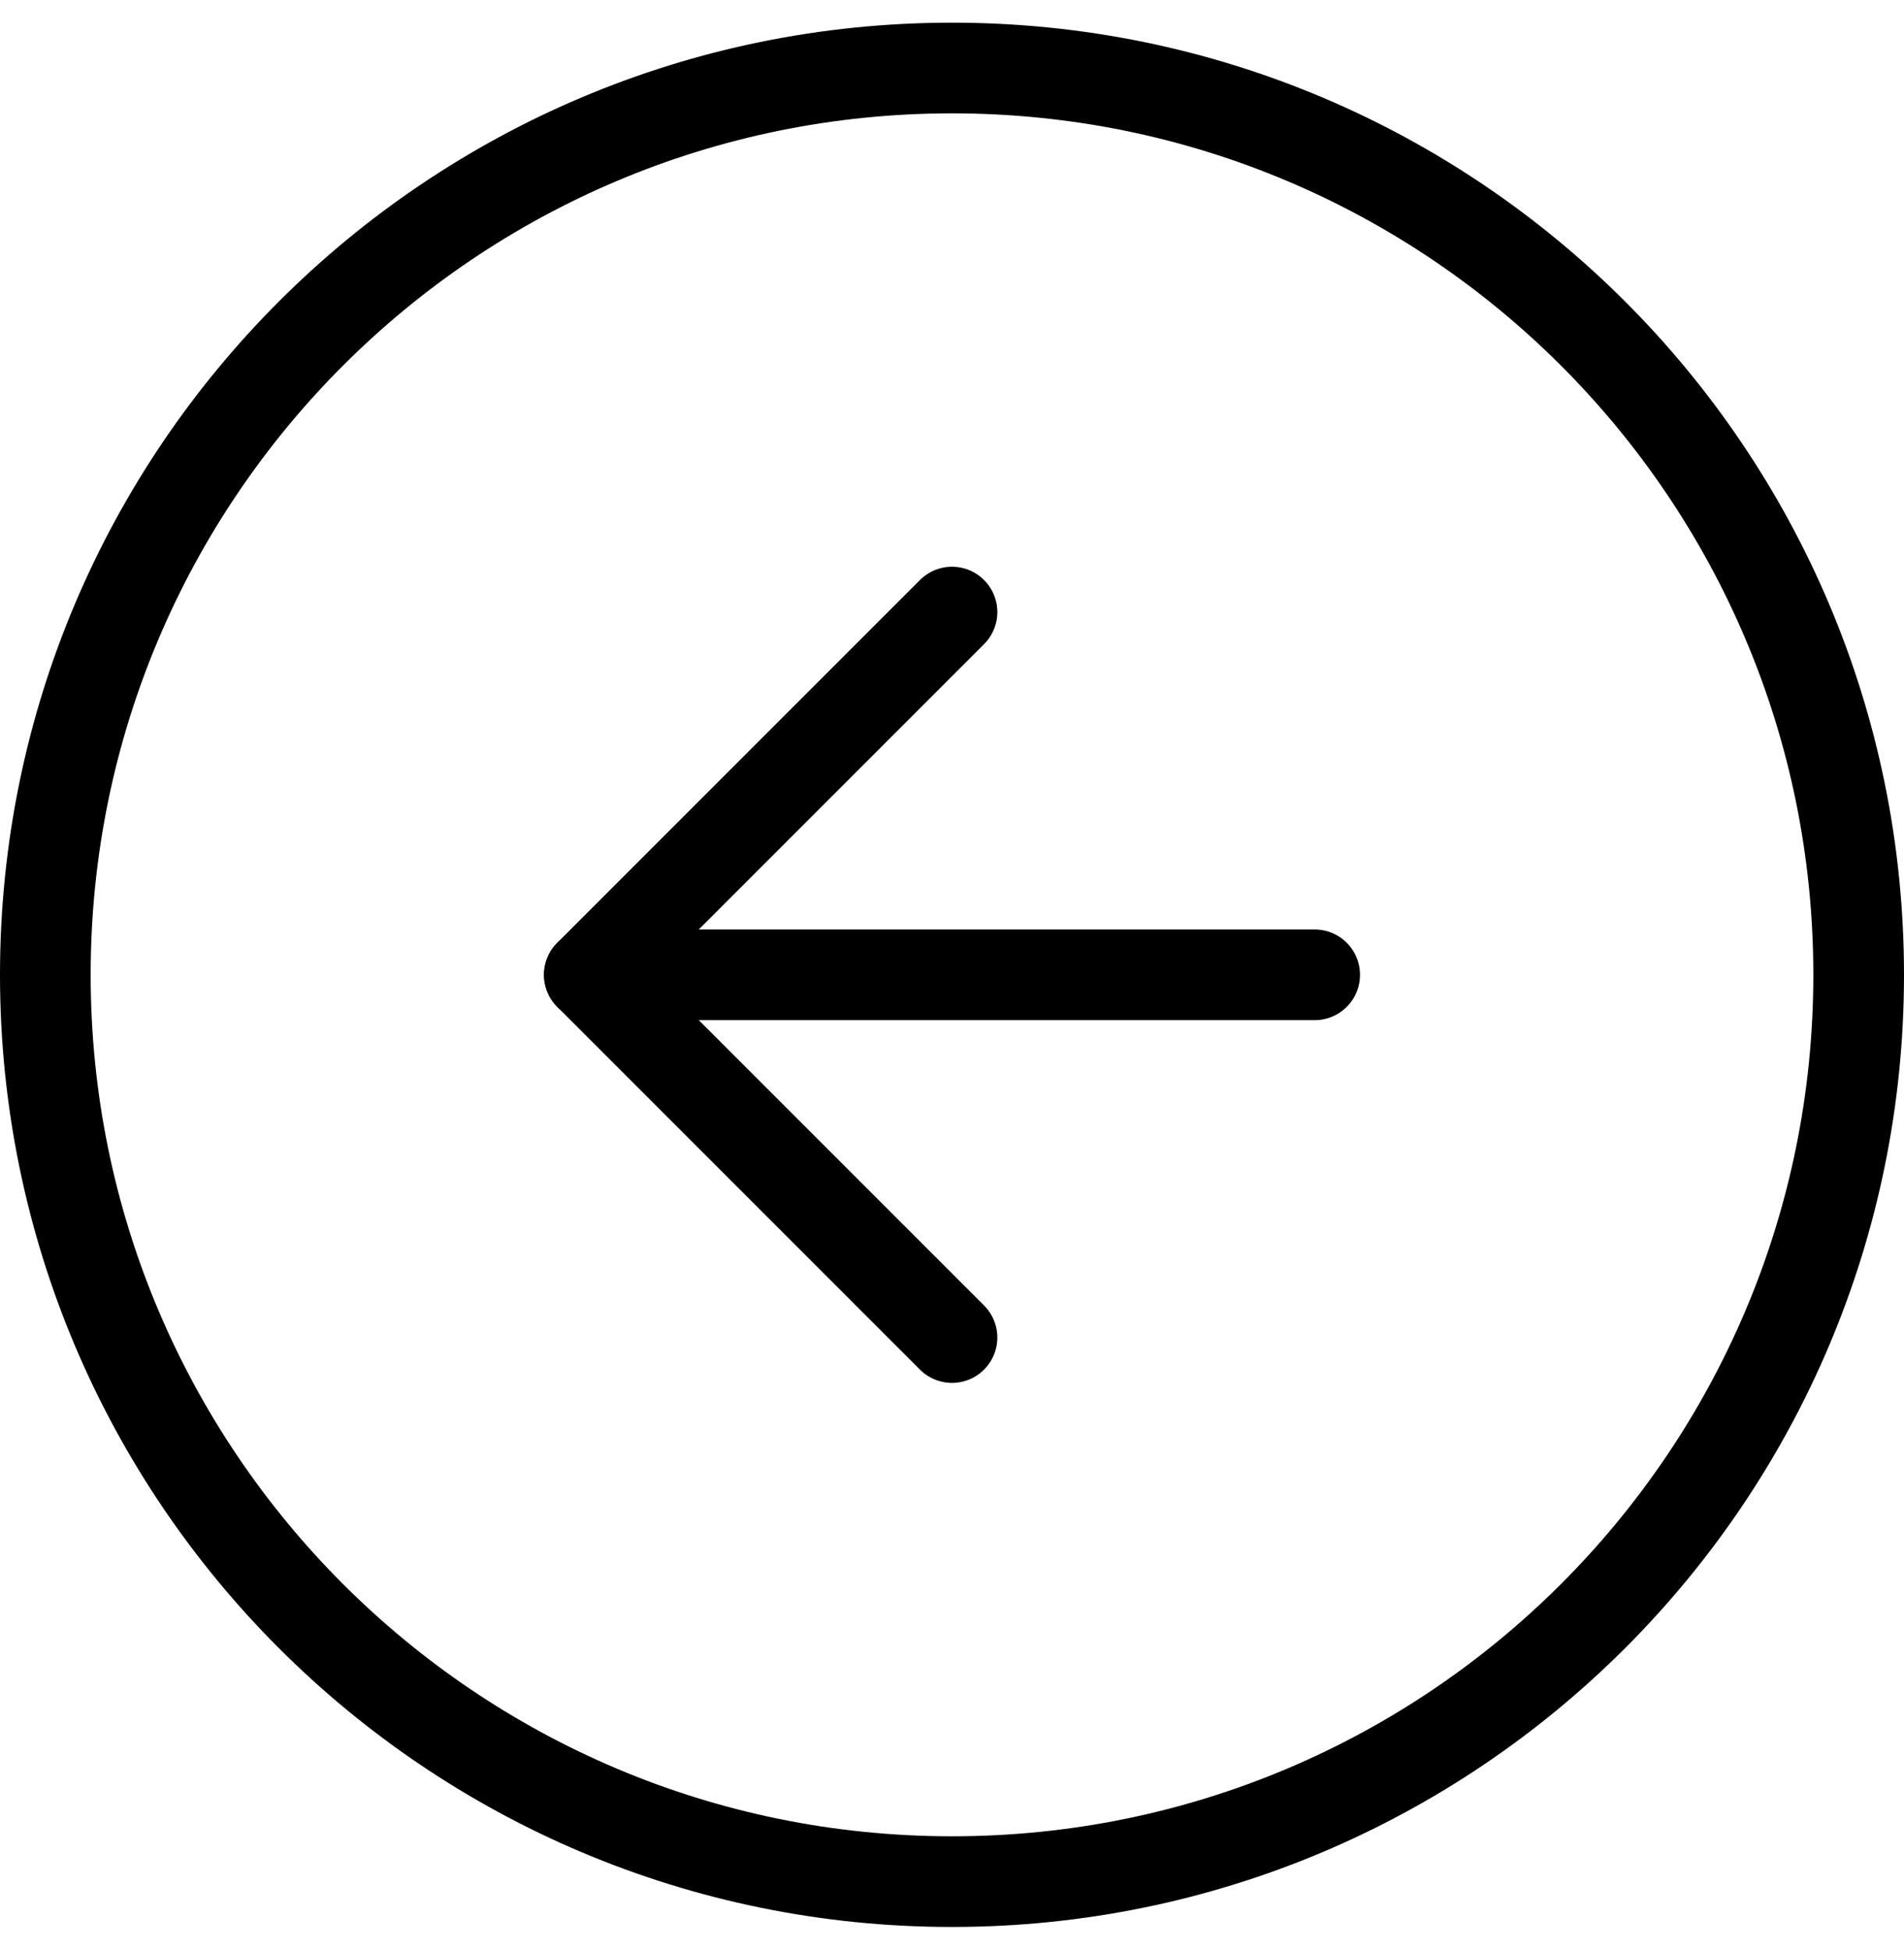 <svg width="42" height="43" viewBox="0 0 42 43" fill="none" xmlns="http://www.w3.org/2000/svg">
<path d="M21 41.5C32.046 41.5 41 32.546 41 21.5C41 10.454 32.046 1.5 21 1.5C9.954 1.5 1 10.454 1 21.5C1 32.546 9.954 41.5 21 41.5Z" stroke="black" stroke-width="2" stroke-linecap="round" stroke-linejoin="round"/>
<path d="M21 13.5L13 21.5L21 29.5" stroke="black" stroke-width="2" stroke-linecap="round" stroke-linejoin="round"/>
<path d="M29 21.5H13" stroke="black" stroke-width="2" stroke-linecap="round" stroke-linejoin="round"/>
</svg>
